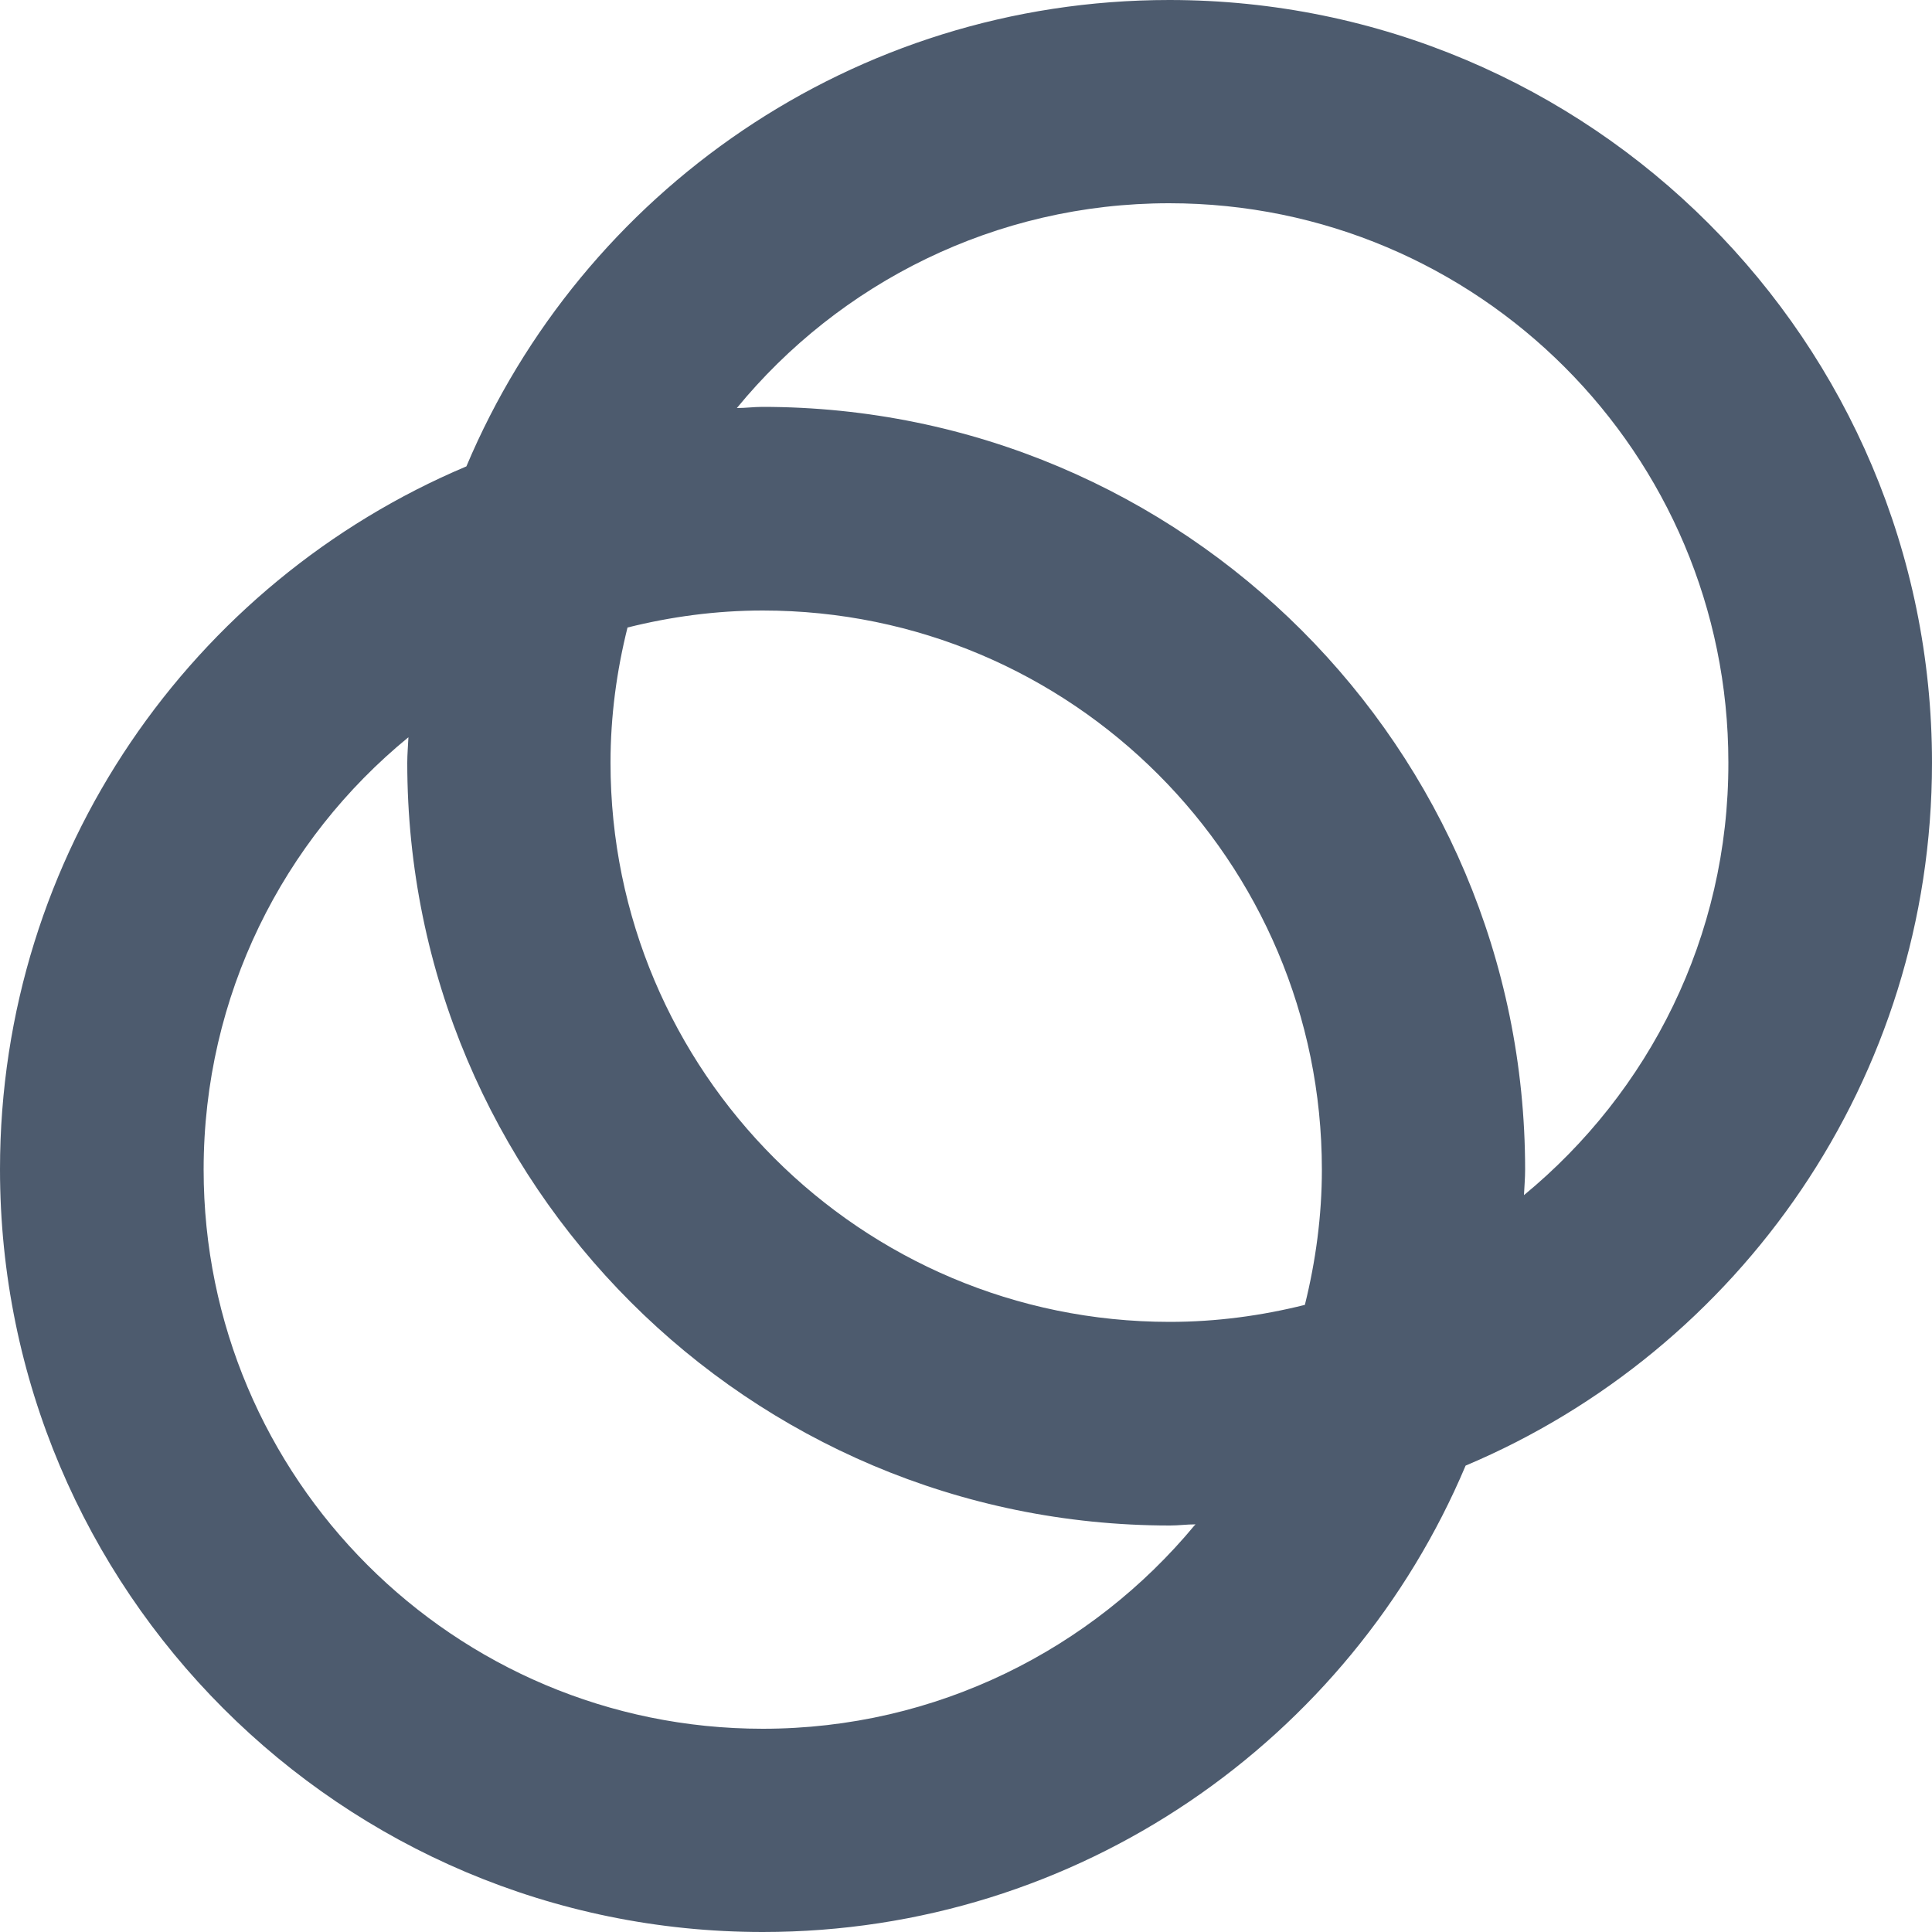 <?xml version="1.0" encoding="utf-8"?>
<!-- Generator: Adobe Illustrator 26.0.2, SVG Export Plug-In . SVG Version: 6.00 Build 0)  -->
<svg version="1.1" id="celo" xmlns="http://www.w3.org/2000/svg" xmlns:xlink="http://www.w3.org/1999/xlink" x="0px" y="0px"
	 viewBox="0 0 500 500" style="enable-background:new 0 0 500 500;" xml:space="preserve">
<style type="text/css">
	.st0{fill:#4D5B6E;}
</style>
<path class="st0" d="M500,197.4C500,88.4,411.6,0,302.6,0c-81.8,0-152,49.8-181.9,120.7c0,0,0,0,0,0c0,0,0,0,0,0
	C49.8,150.6,0,220.8,0,302.6C0,411.6,88.4,500,197.4,500c81.8,0,152-49.8,181.9-120.7c0,0,0,0,0,0c0,0,0,0,0,0
	C450.2,349.4,500,279.2,500,197.4z M337.7,337.7c-11.2,2.8-22.9,4.4-35,4.4c-79.9,0-144.7-64.8-144.7-144.7c0-12.1,1.6-23.8,4.4-35
	c11.2-2.8,22.9-4.4,35-4.4c79.9,0,144.7,64.8,144.7,144.7C342.1,314.7,340.5,326.4,337.7,337.7z M197.4,447.4
	c-79.9,0-144.7-64.8-144.7-144.7c0-45.1,20.6-85.4,53-111.9c-0.1,2.2-0.3,4.4-0.3,6.6c0,109,88.4,197.4,197.4,197.4
	c2.2,0,4.4-0.3,6.6-0.3c-0.1,0.1-0.1,0.2-0.2,0.2l0,0C282.6,426.8,242.4,447.4,197.4,447.4z M394.4,309.3c0.1-2.2,0.3-4.4,0.3-6.6
	c0-109-88.4-197.4-197.4-197.4c-2.2,0-4.4,0.3-6.6,0.3c26.5-32.3,66.8-53,111.9-53c79.9,0,144.7,64.8,144.7,144.7
	C447.4,242.5,426.7,282.7,394.4,309.3z"/>
</svg>
